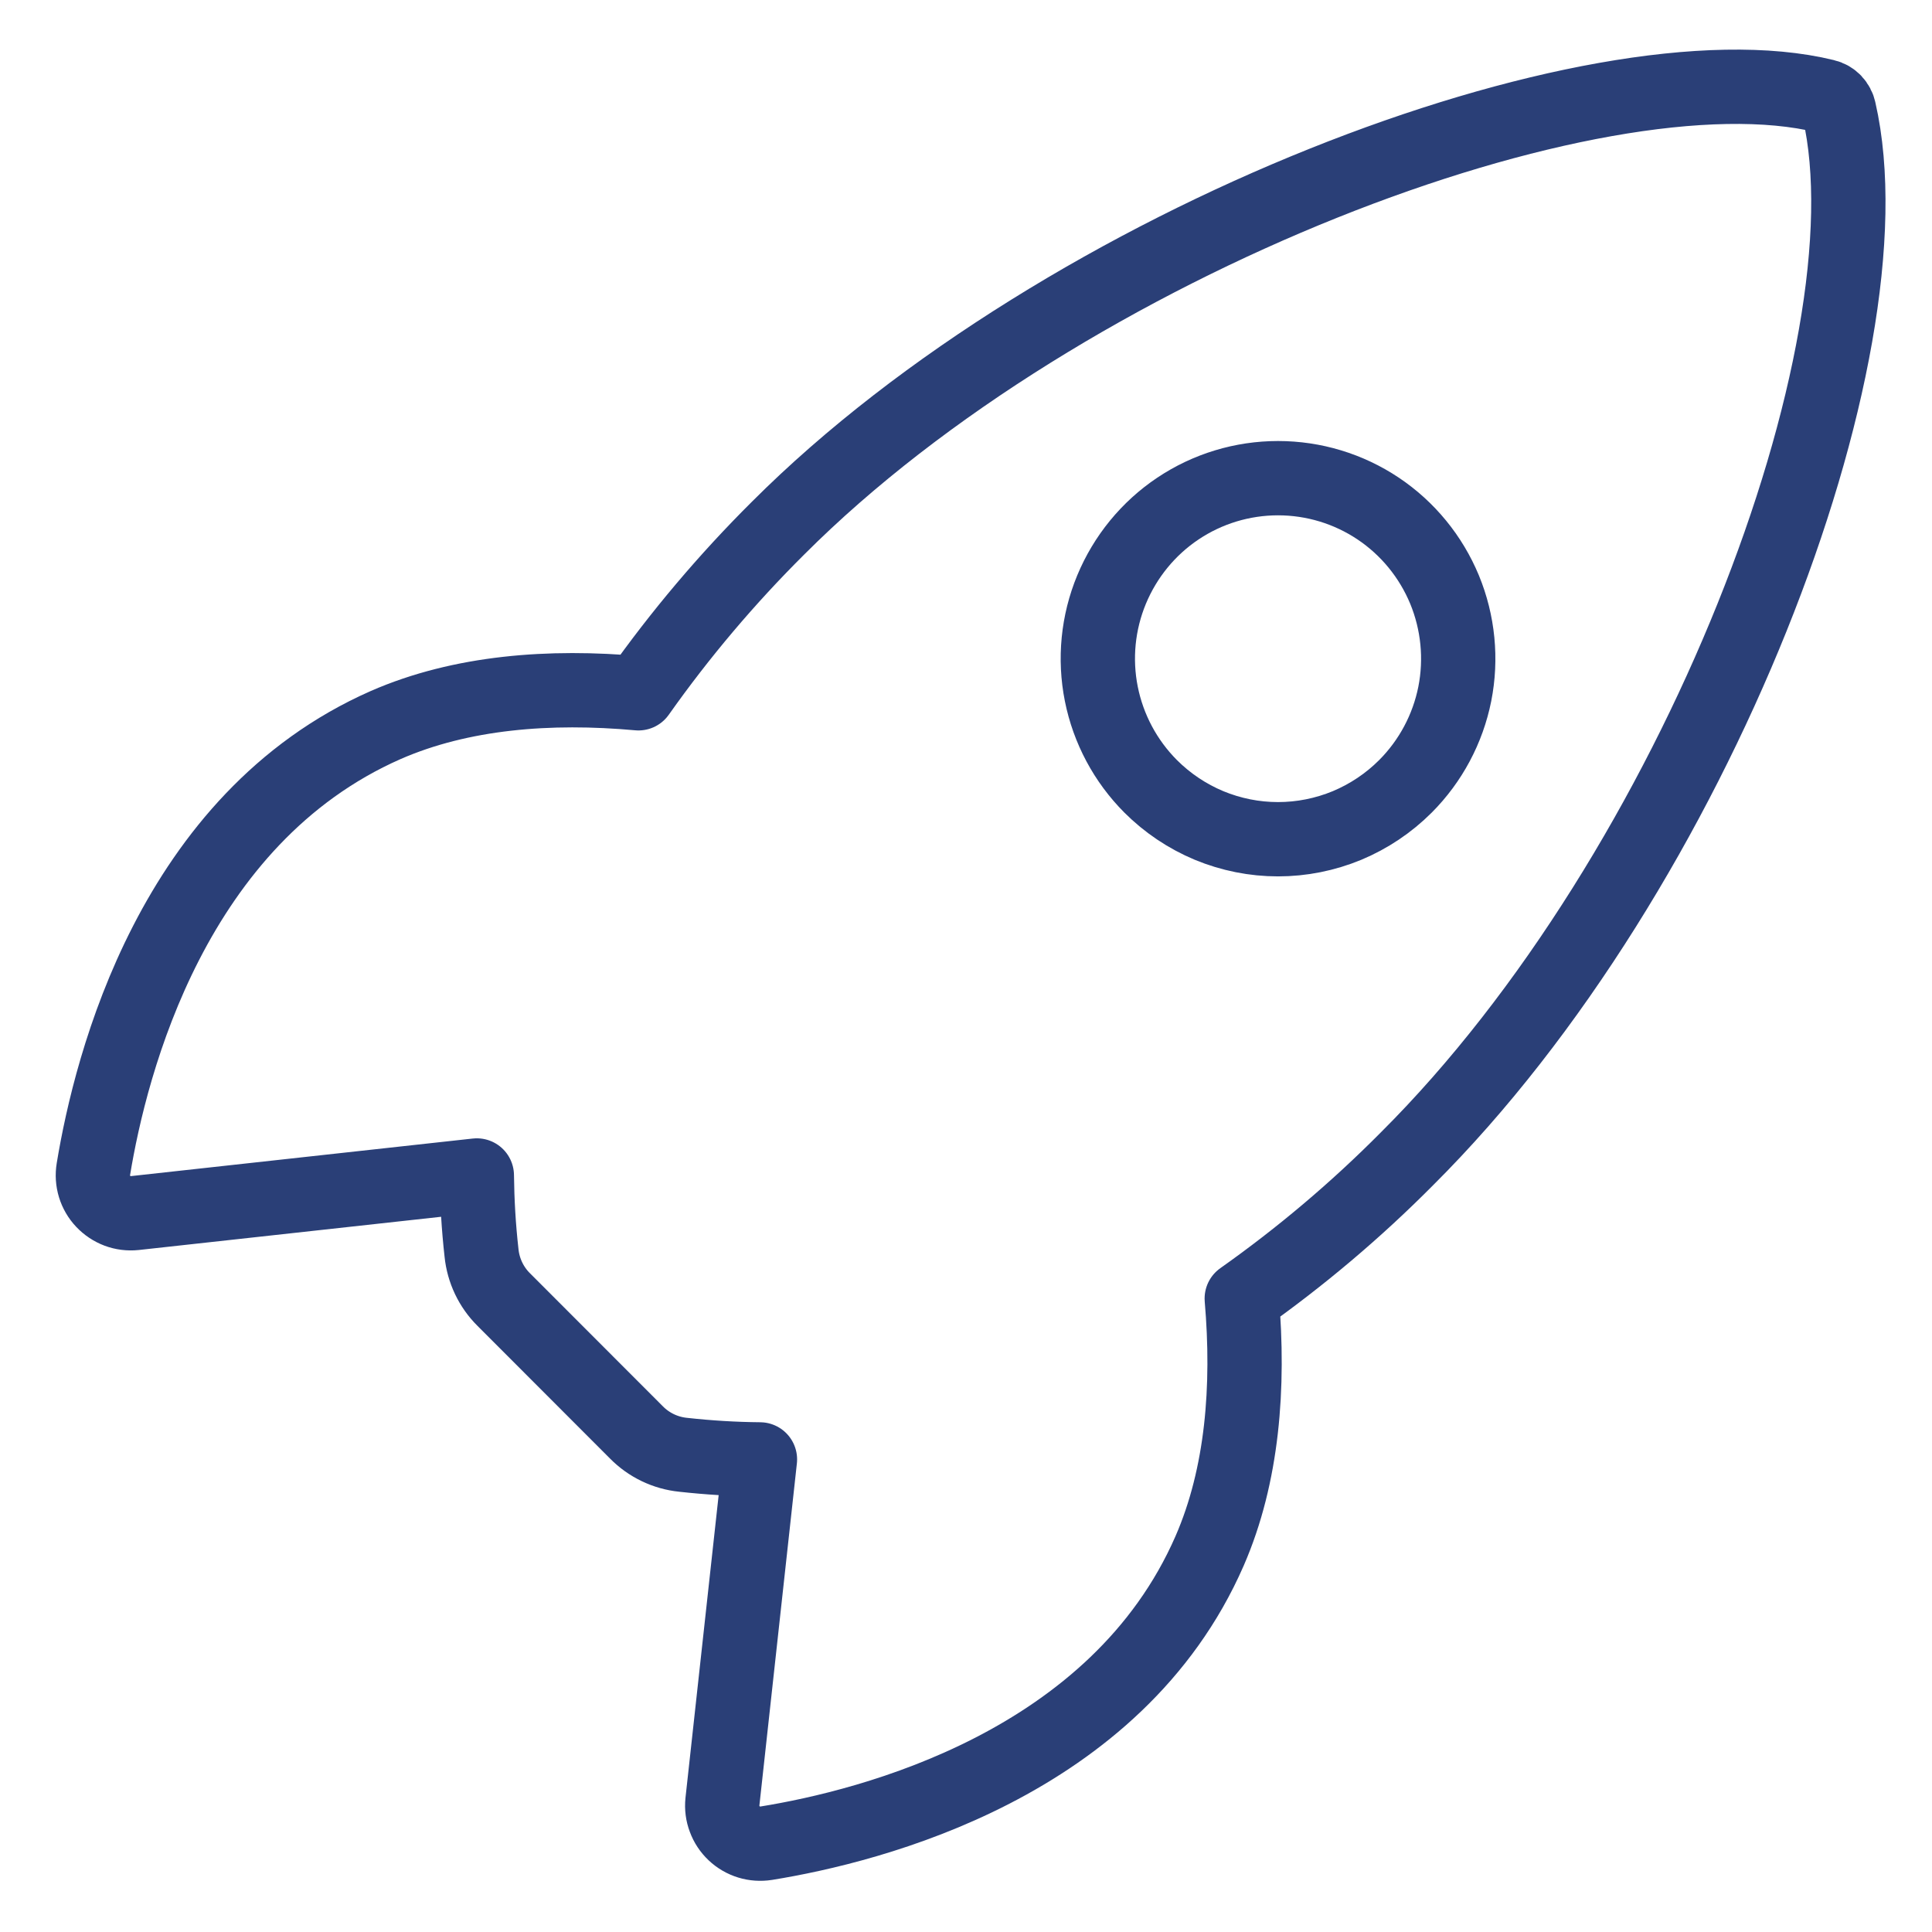 <svg width="26" height="26" viewBox="0 0 26 26" fill="none" xmlns="http://www.w3.org/2000/svg">
<path d="M24.75 1.488C24.741 1.442 24.718 1.399 24.685 1.364C24.652 1.33 24.61 1.306 24.563 1.295C21.475 0.539 14.341 3.235 10.471 7.107C9.782 7.792 9.153 8.536 8.592 9.33C7.399 9.222 6.207 9.313 5.191 9.757C2.324 11.02 1.49 14.318 1.257 15.733C1.244 15.811 1.249 15.89 1.272 15.966C1.295 16.041 1.335 16.11 1.389 16.167C1.443 16.224 1.509 16.268 1.583 16.296C1.656 16.323 1.735 16.333 1.813 16.325L6.417 15.819C6.421 16.167 6.441 16.514 6.48 16.86C6.504 17.099 6.61 17.322 6.781 17.491L8.564 19.276C8.732 19.447 8.955 19.554 9.194 19.578C9.537 19.616 9.882 19.637 10.227 19.64L9.722 24.248C9.714 24.326 9.724 24.405 9.752 24.478C9.779 24.552 9.823 24.618 9.88 24.672C9.937 24.726 10.006 24.766 10.081 24.789C10.156 24.812 10.235 24.817 10.312 24.805C11.726 24.577 15.026 23.741 16.279 20.87C16.722 19.852 16.813 18.663 16.711 17.475C17.506 16.913 18.251 16.284 18.937 15.592C22.82 11.724 25.494 4.736 24.75 1.488ZM15.485 10.582C15.146 10.242 14.915 9.809 14.821 9.338C14.727 8.867 14.775 8.378 14.959 7.934C15.143 7.491 15.453 7.111 15.852 6.844C16.251 6.577 16.72 6.435 17.199 6.435C17.679 6.435 18.148 6.577 18.547 6.844C18.946 7.111 19.256 7.491 19.44 7.934C19.623 8.378 19.671 8.867 19.578 9.338C19.484 9.809 19.253 10.242 18.914 10.582C18.689 10.807 18.422 10.986 18.128 11.109C17.833 11.231 17.518 11.294 17.199 11.294C16.881 11.294 16.566 11.231 16.271 11.109C15.977 10.986 15.71 10.807 15.485 10.582Z" stroke="#2A3F77" stroke-linecap="round" stroke-linejoin="round"/>
</svg>

